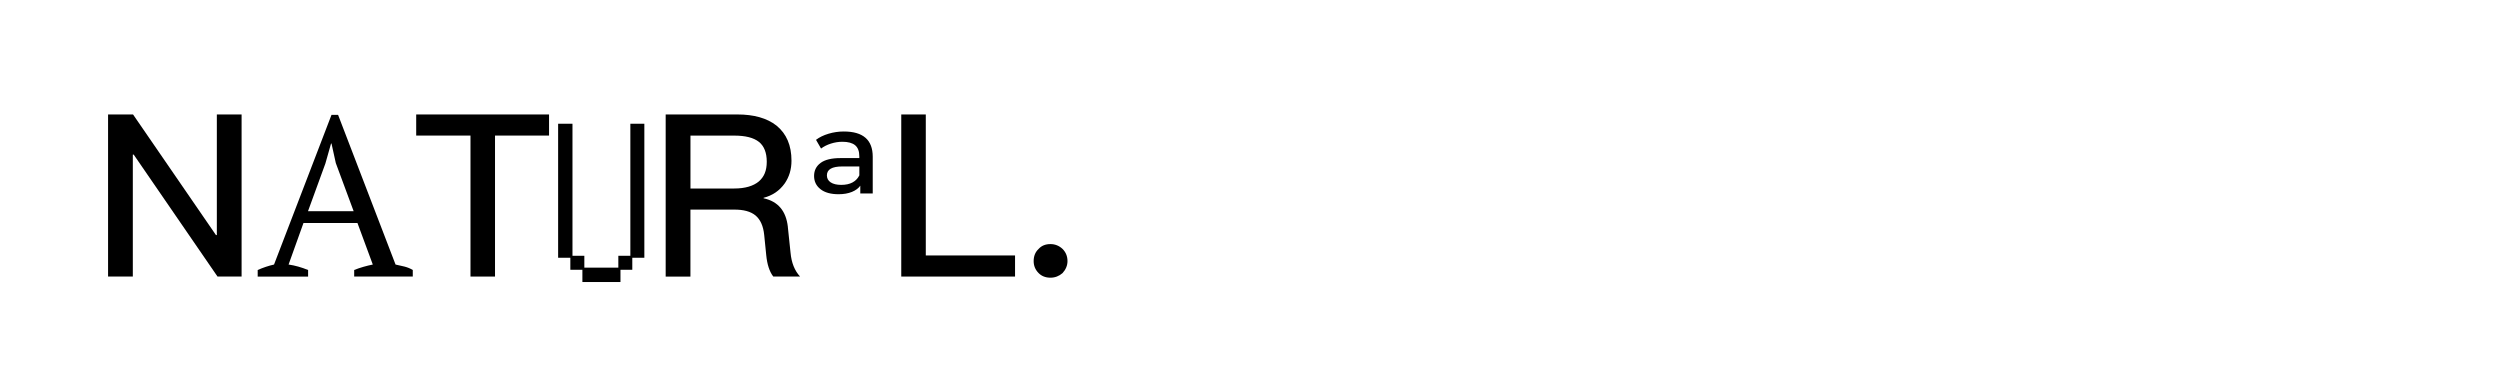 <?xml version="1.0" encoding="UTF-8"?><svg id="_圖層_3" xmlns="http://www.w3.org/2000/svg" viewBox="0 0 773.61 120.68"><polygon points="67.1 72.73 66.82 72.73 41.17 35.42 33.44 35.42 33.44 85.58 41.1 85.58 41.1 47.85 41.38 47.85 67.31 85.58 74.76 85.58 74.76 35.42 67.1 35.42 67.1 72.73"/><path d="M122.4,81.86l-17.78-46.31h-2.04l-17.78,46.31c-1.69,.38-3.37,.94-5.06,1.69v2.04h15.6v-2.04c-2.06-.84-4.08-1.41-6.04-1.69l4.61-12.86h16.7l4.75,12.86c-.94,.19-1.9,.42-2.88,.7-.98,.28-1.94,.61-2.88,.98v2.04h18.13v-2.04c-.8-.47-1.65-.82-2.56-1.05s-1.84-.44-2.78-.63Zm-27.09-16.51l5.38-14.76,1.75-6.18h.14l1.33,6.04,5.52,14.9h-14.12Z"/><polygon points="128.79 41.95 145.59 41.95 145.59 85.58 153.18 85.58 153.18 41.95 169.9 41.95 169.9 35.42 128.79 35.42 128.79 41.95"/><polygon points="195.06 79.15 191.34 79.15 191.34 82.82 180.82 82.82 180.82 79.15 177.15 79.15 177.15 38.29 172.71 38.29 172.71 79.76 176.49 79.76 176.49 83.48 180.22 83.48 180.22 87.27 192 87.27 192 83.48 195.66 83.48 195.66 79.76 199.39 79.76 199.39 38.29 195.06 38.29 195.06 79.15"/><path d="M243.8,70.2c-.56-4.92-3.02-7.87-7.52-8.85v-.14c2.74-.7,4.92-2.18,6.53-4.43,1.41-2.04,2.11-4.36,2.11-7.03,0-4.78-1.55-8.36-4.64-10.89-2.95-2.32-7.03-3.44-12.09-3.44h-22.2v50.17h7.66v-20.73h13.56c2.88,0,5.06,.56,6.6,1.83,1.48,1.26,2.39,3.23,2.67,6.04l.63,6.25c.28,2.81,.98,5.06,2.18,6.6h8.29c-1.69-1.83-2.67-4.29-2.95-7.38l-.84-8.01Zm-16.58-11.87h-13.56v-16.37h13.49c3.51,0,6.04,.63,7.73,1.97,1.55,1.26,2.39,3.3,2.39,6.11s-.84,4.71-2.46,6.11c-1.69,1.41-4.22,2.18-7.59,2.18Z"/><path d="M261.11,40.69c-1.6,0-3.18,.23-4.72,.69-1.54,.46-2.84,1.09-3.88,1.89l1.56,2.7c.84-.64,1.85-1.15,3.03-1.53,1.18-.38,2.37-.57,3.58-.57,1.76,0,3.07,.36,3.94,1.08,.86,.72,1.29,1.86,1.29,3.43v.54h-5.83c-2.76,0-4.82,.5-6.16,1.5-1.34,1-2.01,2.34-2.01,4.03s.66,3.05,1.98,4.09c1.32,1.04,3.19,1.56,5.59,1.56,1.6,0,2.98-.24,4.15-.72,1.16-.48,2.02-1.12,2.58-1.92v2.4h3.85v-11.36c0-5.21-2.98-7.81-8.95-7.81Zm4.81,13.58c-1,1.96-2.86,2.94-5.59,2.94-1.4,0-2.49-.26-3.28-.78-.78-.52-1.17-1.24-1.17-2.16,0-1.84,1.58-2.76,4.75-2.76h5.29v2.76Z"/><polygon points="286.48 35.42 278.89 35.42 278.89 85.58 314.1 85.58 314.1 79.05 286.48 79.05 286.48 35.42"/><path d="M328.78,77.01c-1.05-.98-2.32-1.48-3.72-1.48-1.55,0-2.74,.49-3.65,1.48-1.05,.98-1.55,2.25-1.55,3.79,0,1.4,.49,2.67,1.55,3.72,.91,.91,2.11,1.41,3.65,1.41,1.41,0,2.67-.49,3.72-1.41,.98-1.05,1.55-2.32,1.55-3.72,0-1.55-.56-2.81-1.55-3.79Z"/></svg>